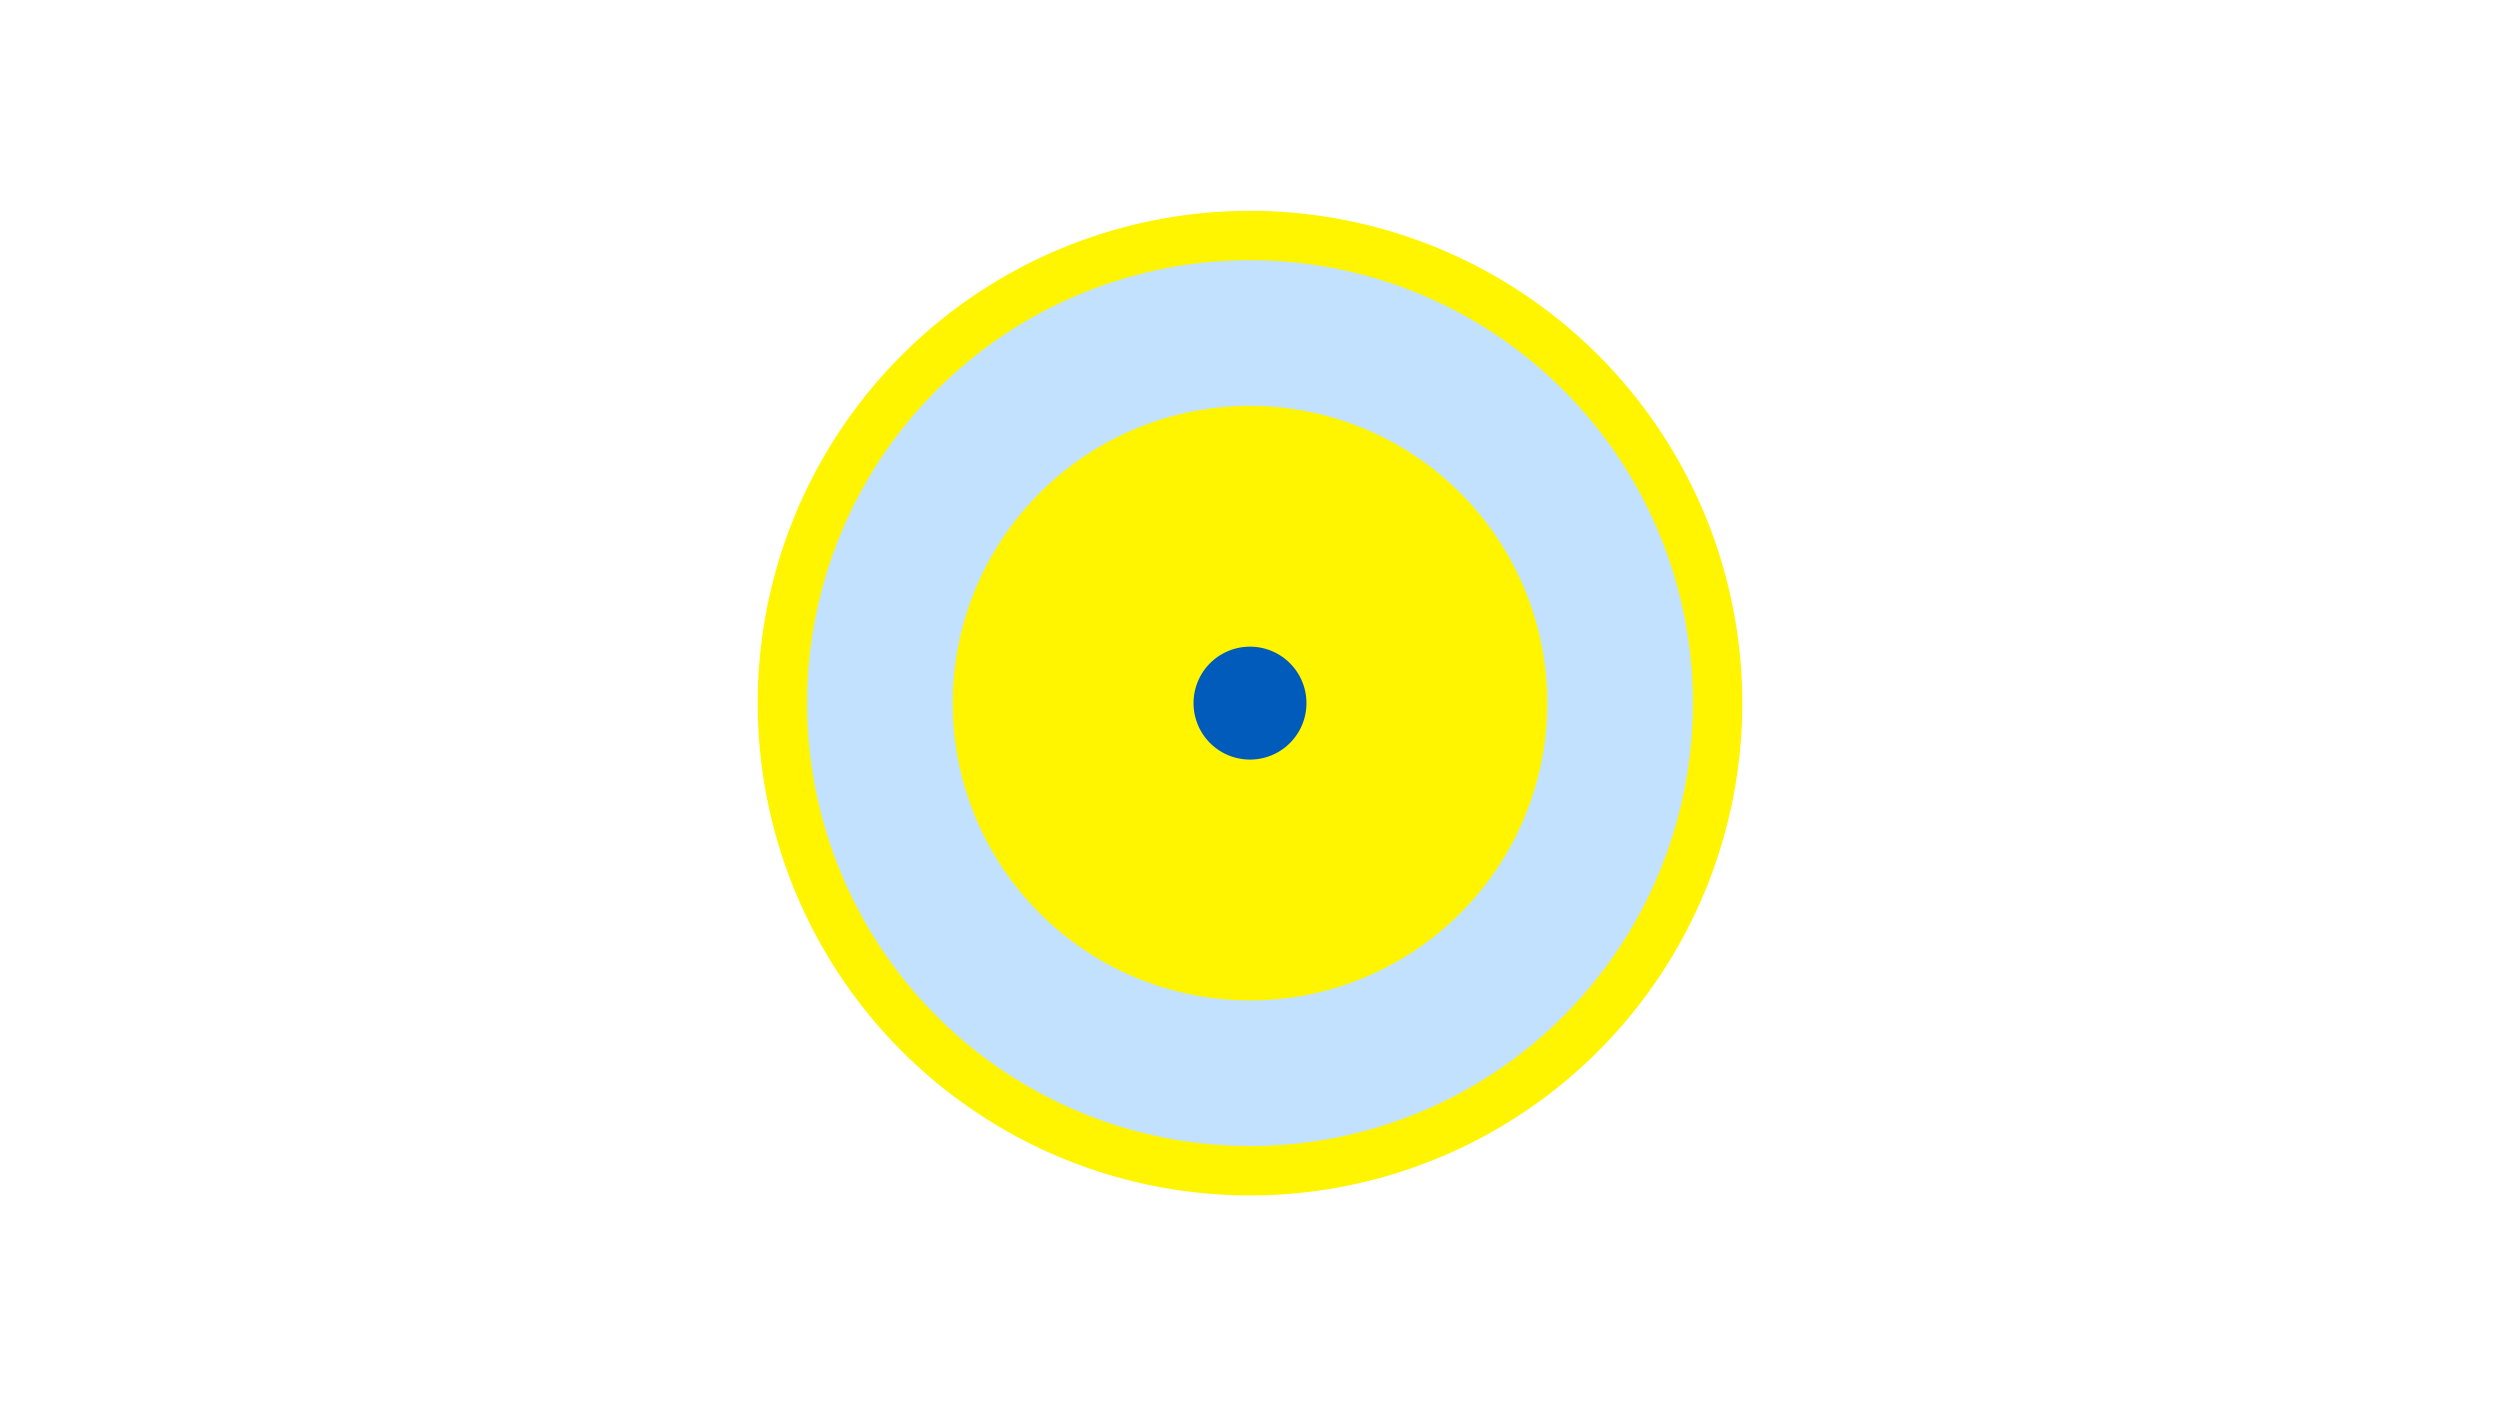 <svg width="1200" height="675" viewBox="-500 -500 1200 675" xmlns="http://www.w3.org/2000/svg"><title>19259-10158110204</title><path d="M-500-500h1200v675h-1200z" fill="#fff"/><path d="M336.3-162.5a236.3 236.3 0 1 1-472.6 0 236.3 236.3 0 1 1 472.6 0z" fill="#fff500"/><path d="M312.6-162.5a212.6 212.6 0 1 1-425.2 0 212.6 212.6 0 1 1 425.2 0z m-355.3 0a142.7 142.7 0 1 0 285.4 0 142.7 142.7 0 1 0-285.4 0z" fill="#c2e1ff"/><path d="M127.1-162.5a27.1 27.1 0 1 1-54.2 0 27.1 27.1 0 1 1 54.2 0z" fill="#005bbb"/></svg>